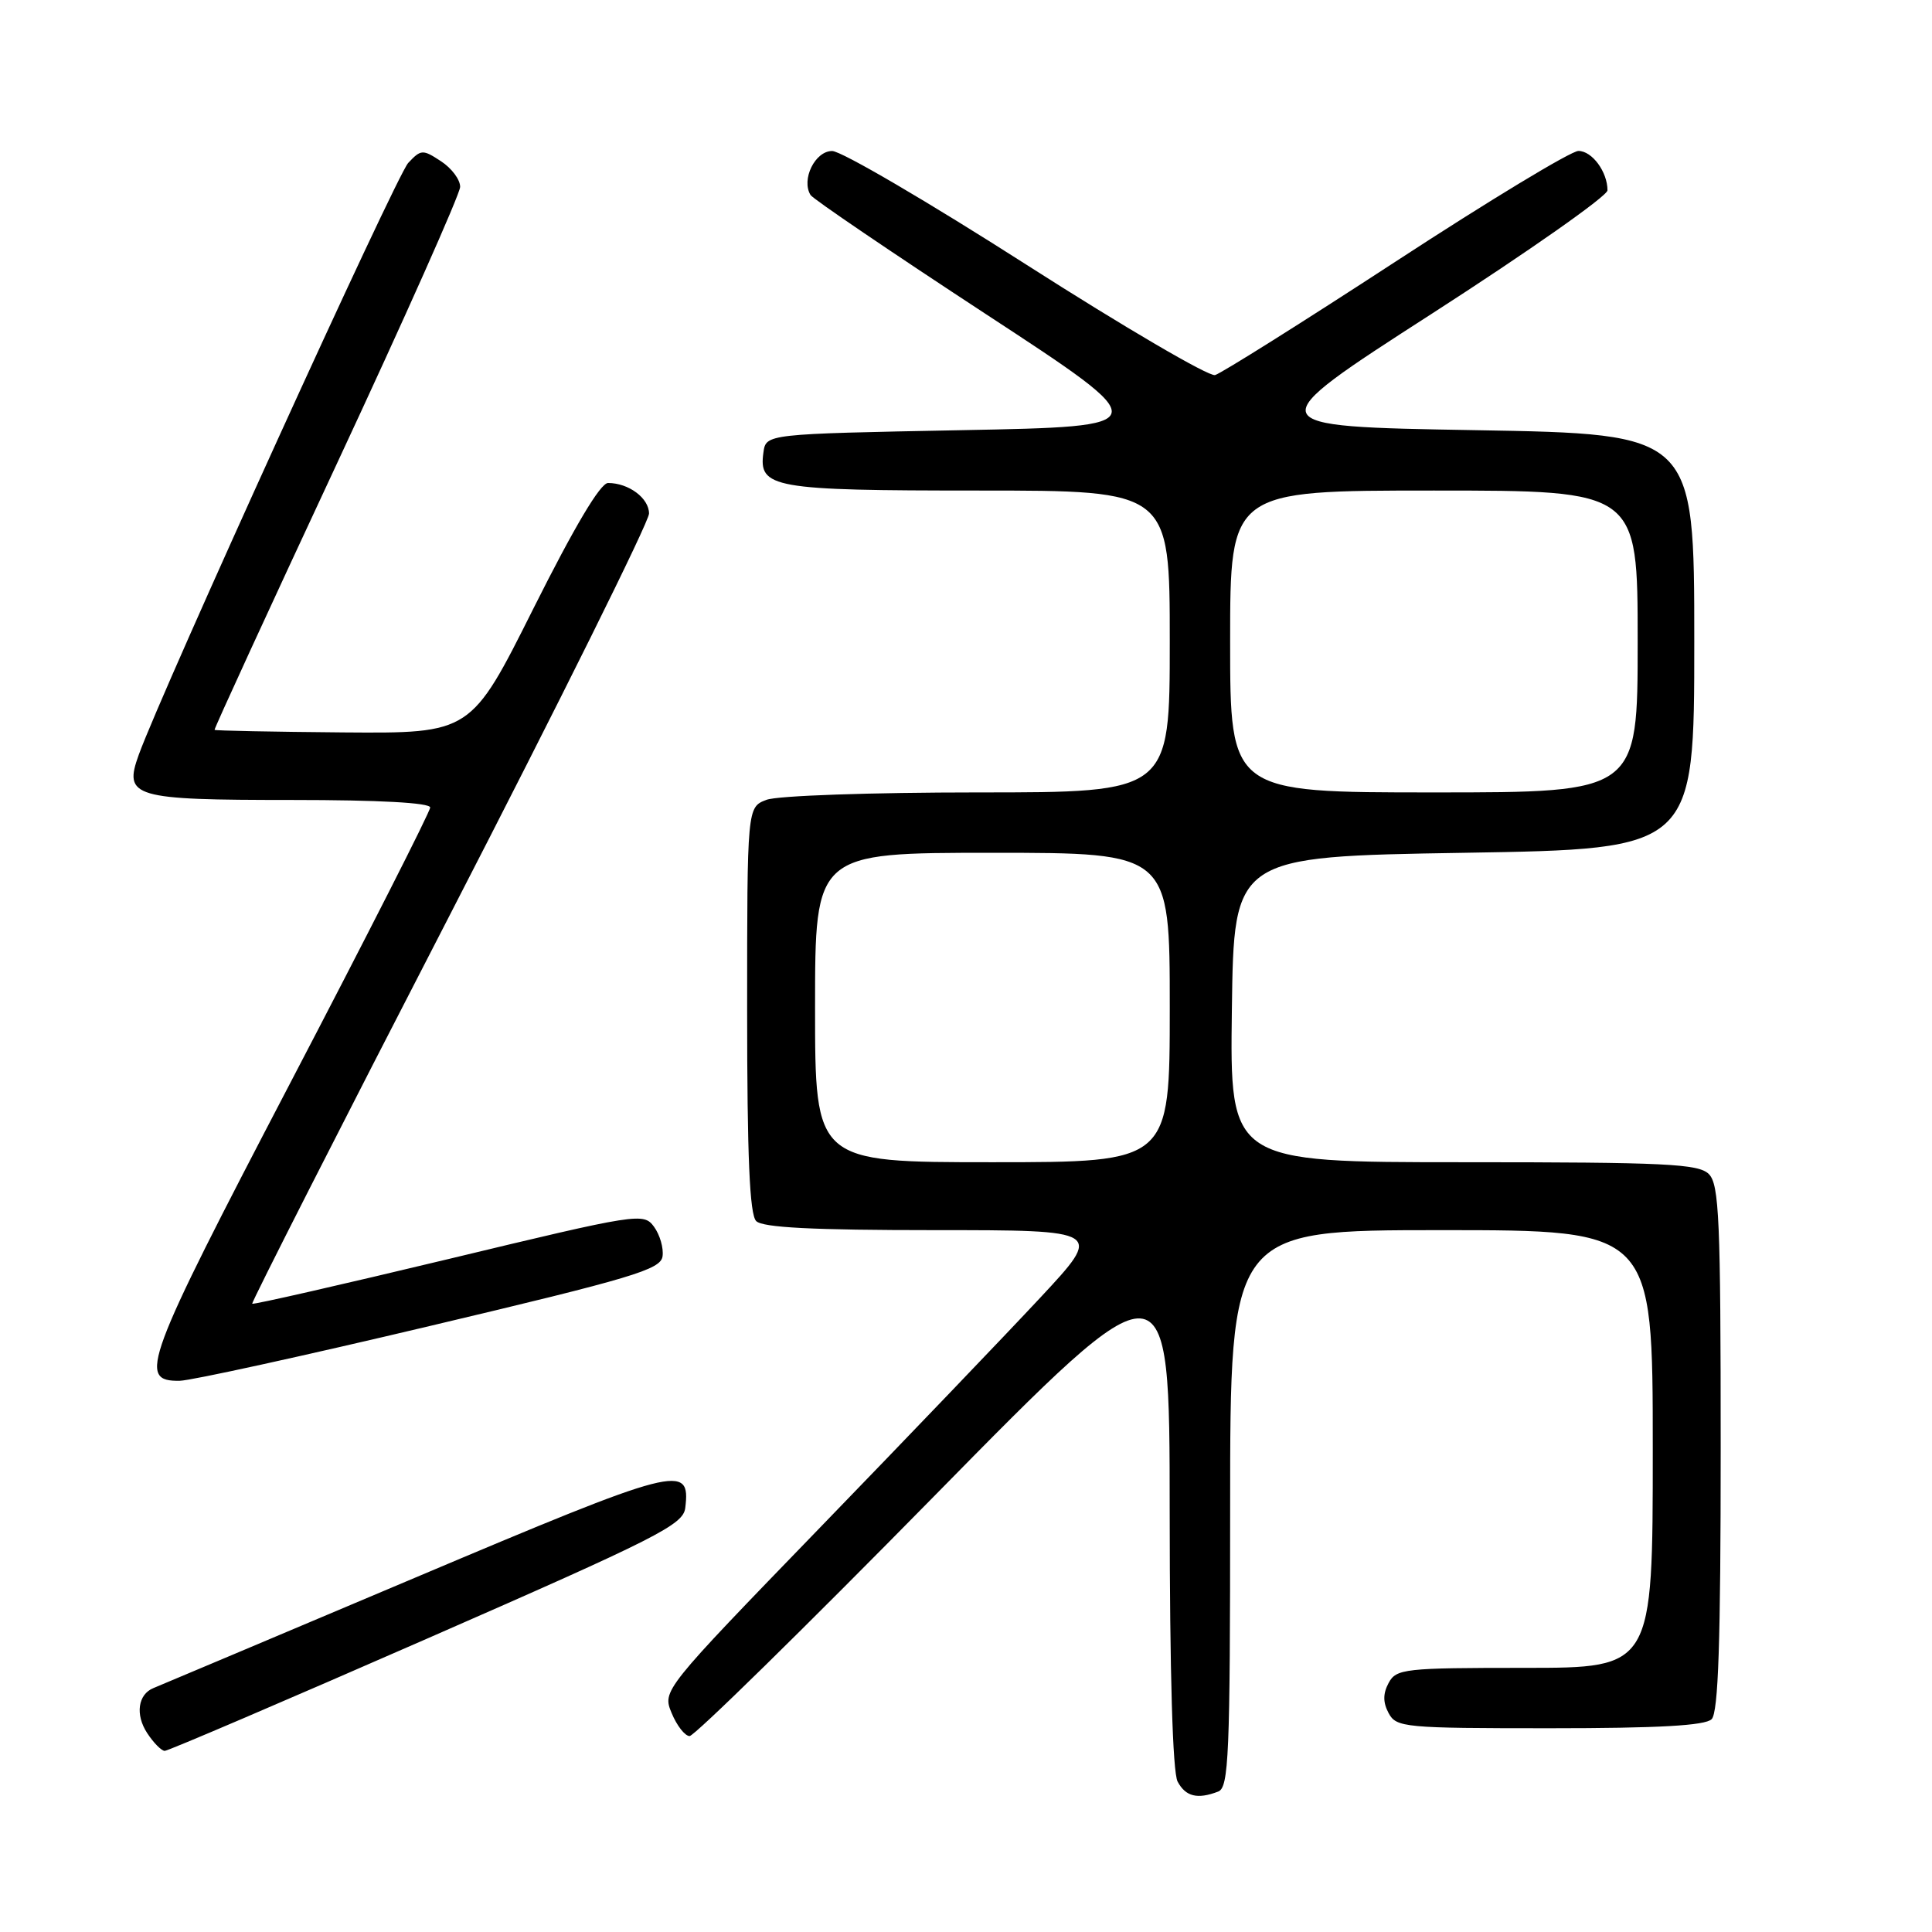 <?xml version="1.0" encoding="UTF-8" standalone="no"?>
<!DOCTYPE svg PUBLIC "-//W3C//DTD SVG 1.1//EN" "http://www.w3.org/Graphics/SVG/1.1/DTD/svg11.dtd" >
<svg xmlns="http://www.w3.org/2000/svg" xmlns:xlink="http://www.w3.org/1999/xlink" version="1.1" viewBox="0 0 256 256">
 <g >
 <path fill="currentColor"
d=" M 161.42 237.39 C 162.82 236.85 163.00 232.61 163.00 199.89 C 163.00 163.00 163.00 163.00 191.00 163.00 C 219.00 163.00 219.00 163.00 219.00 192.00 C 219.00 221.00 219.00 221.00 202.04 221.00 C 186.09 221.00 185.01 221.12 184.00 223.00 C 183.24 224.42 183.24 225.58 184.00 227.00 C 185.02 228.90 186.09 229.00 205.34 229.00 C 219.76 229.00 225.95 228.65 226.80 227.80 C 227.69 226.91 228.00 217.55 228.00 191.87 C 228.00 161.63 227.80 156.94 226.43 155.57 C 225.07 154.21 220.71 154.00 193.91 154.00 C 162.96 154.00 162.96 154.00 163.23 133.75 C 163.50 113.50 163.50 113.50 194.00 113.00 C 224.50 112.50 224.50 112.50 224.50 85.00 C 224.50 57.50 224.50 57.50 195.52 57.00 C 166.54 56.50 166.54 56.50 189.77 41.54 C 202.55 33.31 213.00 25.97 213.00 25.22 C 213.00 22.77 210.96 20.00 209.15 20.00 C 208.18 20.00 197.28 26.59 184.94 34.65 C 172.60 42.70 161.82 49.47 161.00 49.70 C 160.18 49.92 148.93 43.34 136.00 35.07 C 123.07 26.80 111.50 20.02 110.27 20.01 C 108.00 20.00 106.14 23.79 107.40 25.84 C 107.73 26.37 118.20 33.48 130.68 41.65 C 153.37 56.50 153.37 56.50 127.43 57.00 C 101.50 57.50 101.50 57.50 101.16 59.94 C 100.49 64.67 102.34 65.00 129.69 65.00 C 155.00 65.00 155.00 65.00 155.00 85.00 C 155.00 105.00 155.00 105.00 129.57 105.00 C 115.46 105.00 102.99 105.43 101.57 105.98 C 99.00 106.95 99.00 106.95 99.00 133.78 C 99.00 153.31 99.33 160.93 100.20 161.80 C 101.06 162.66 107.71 163.00 123.79 163.00 C 146.18 163.00 146.18 163.00 137.84 171.95 C 133.25 176.87 120.11 190.59 108.63 202.44 C 87.76 224.00 87.76 224.00 89.00 227.00 C 89.68 228.65 90.75 230.02 91.37 230.04 C 91.99 230.06 106.56 215.77 123.74 198.29 C 154.98 166.50 154.98 166.50 154.99 200.32 C 155.00 221.70 155.38 234.84 156.04 236.07 C 157.10 238.06 158.67 238.45 161.42 237.39 Z  M 56.56 217.14 C 87.15 203.75 90.53 202.04 90.80 199.81 C 91.52 193.87 90.00 194.26 54.89 209.10 C 36.53 216.86 20.97 223.42 20.33 223.68 C 18.28 224.51 17.90 227.20 19.50 229.64 C 20.35 230.94 21.40 232.00 21.83 232.00 C 22.27 232.00 37.90 225.31 56.56 217.14 Z  M 57.00 175.69 C 83.80 169.34 87.53 168.23 87.79 166.48 C 87.95 165.38 87.44 163.62 86.66 162.55 C 85.28 160.67 84.61 160.77 59.46 166.82 C 45.28 170.22 33.56 172.90 33.42 172.75 C 33.28 172.61 45.06 149.44 59.59 121.27 C 74.11 93.09 86.00 69.14 86.00 68.05 C 86.00 66.01 83.31 64.00 80.57 64.00 C 79.55 64.00 76.12 69.78 70.70 80.59 C 62.40 97.18 62.40 97.18 45.49 97.05 C 36.19 96.97 28.51 96.82 28.43 96.71 C 28.35 96.59 35.63 80.75 44.61 61.50 C 53.59 42.25 60.95 25.72 60.97 24.77 C 60.99 23.82 59.85 22.29 58.44 21.37 C 56.01 19.77 55.78 19.79 54.09 21.59 C 52.50 23.29 21.57 91.24 18.39 100.00 C 16.35 105.64 17.57 106.00 38.69 106.00 C 50.23 106.00 57.00 106.37 57.00 107.00 C 57.00 107.55 48.65 123.99 38.44 143.54 C 19.11 180.56 18.19 183.05 23.82 182.96 C 25.29 182.94 40.23 179.67 57.00 175.69 Z  M 108.00 133.50 C 108.00 113.00 108.00 113.00 131.50 113.00 C 155.00 113.00 155.00 113.00 155.00 133.50 C 155.00 154.00 155.00 154.00 131.50 154.00 C 108.00 154.00 108.00 154.00 108.00 133.50 Z  M 163.00 85.00 C 163.00 65.00 163.00 65.00 190.00 65.00 C 217.00 65.00 217.00 65.00 217.00 85.00 C 217.00 105.00 217.00 105.00 190.00 105.00 C 163.00 105.00 163.00 105.00 163.00 85.00 Z "/>
</g>
</svg>
